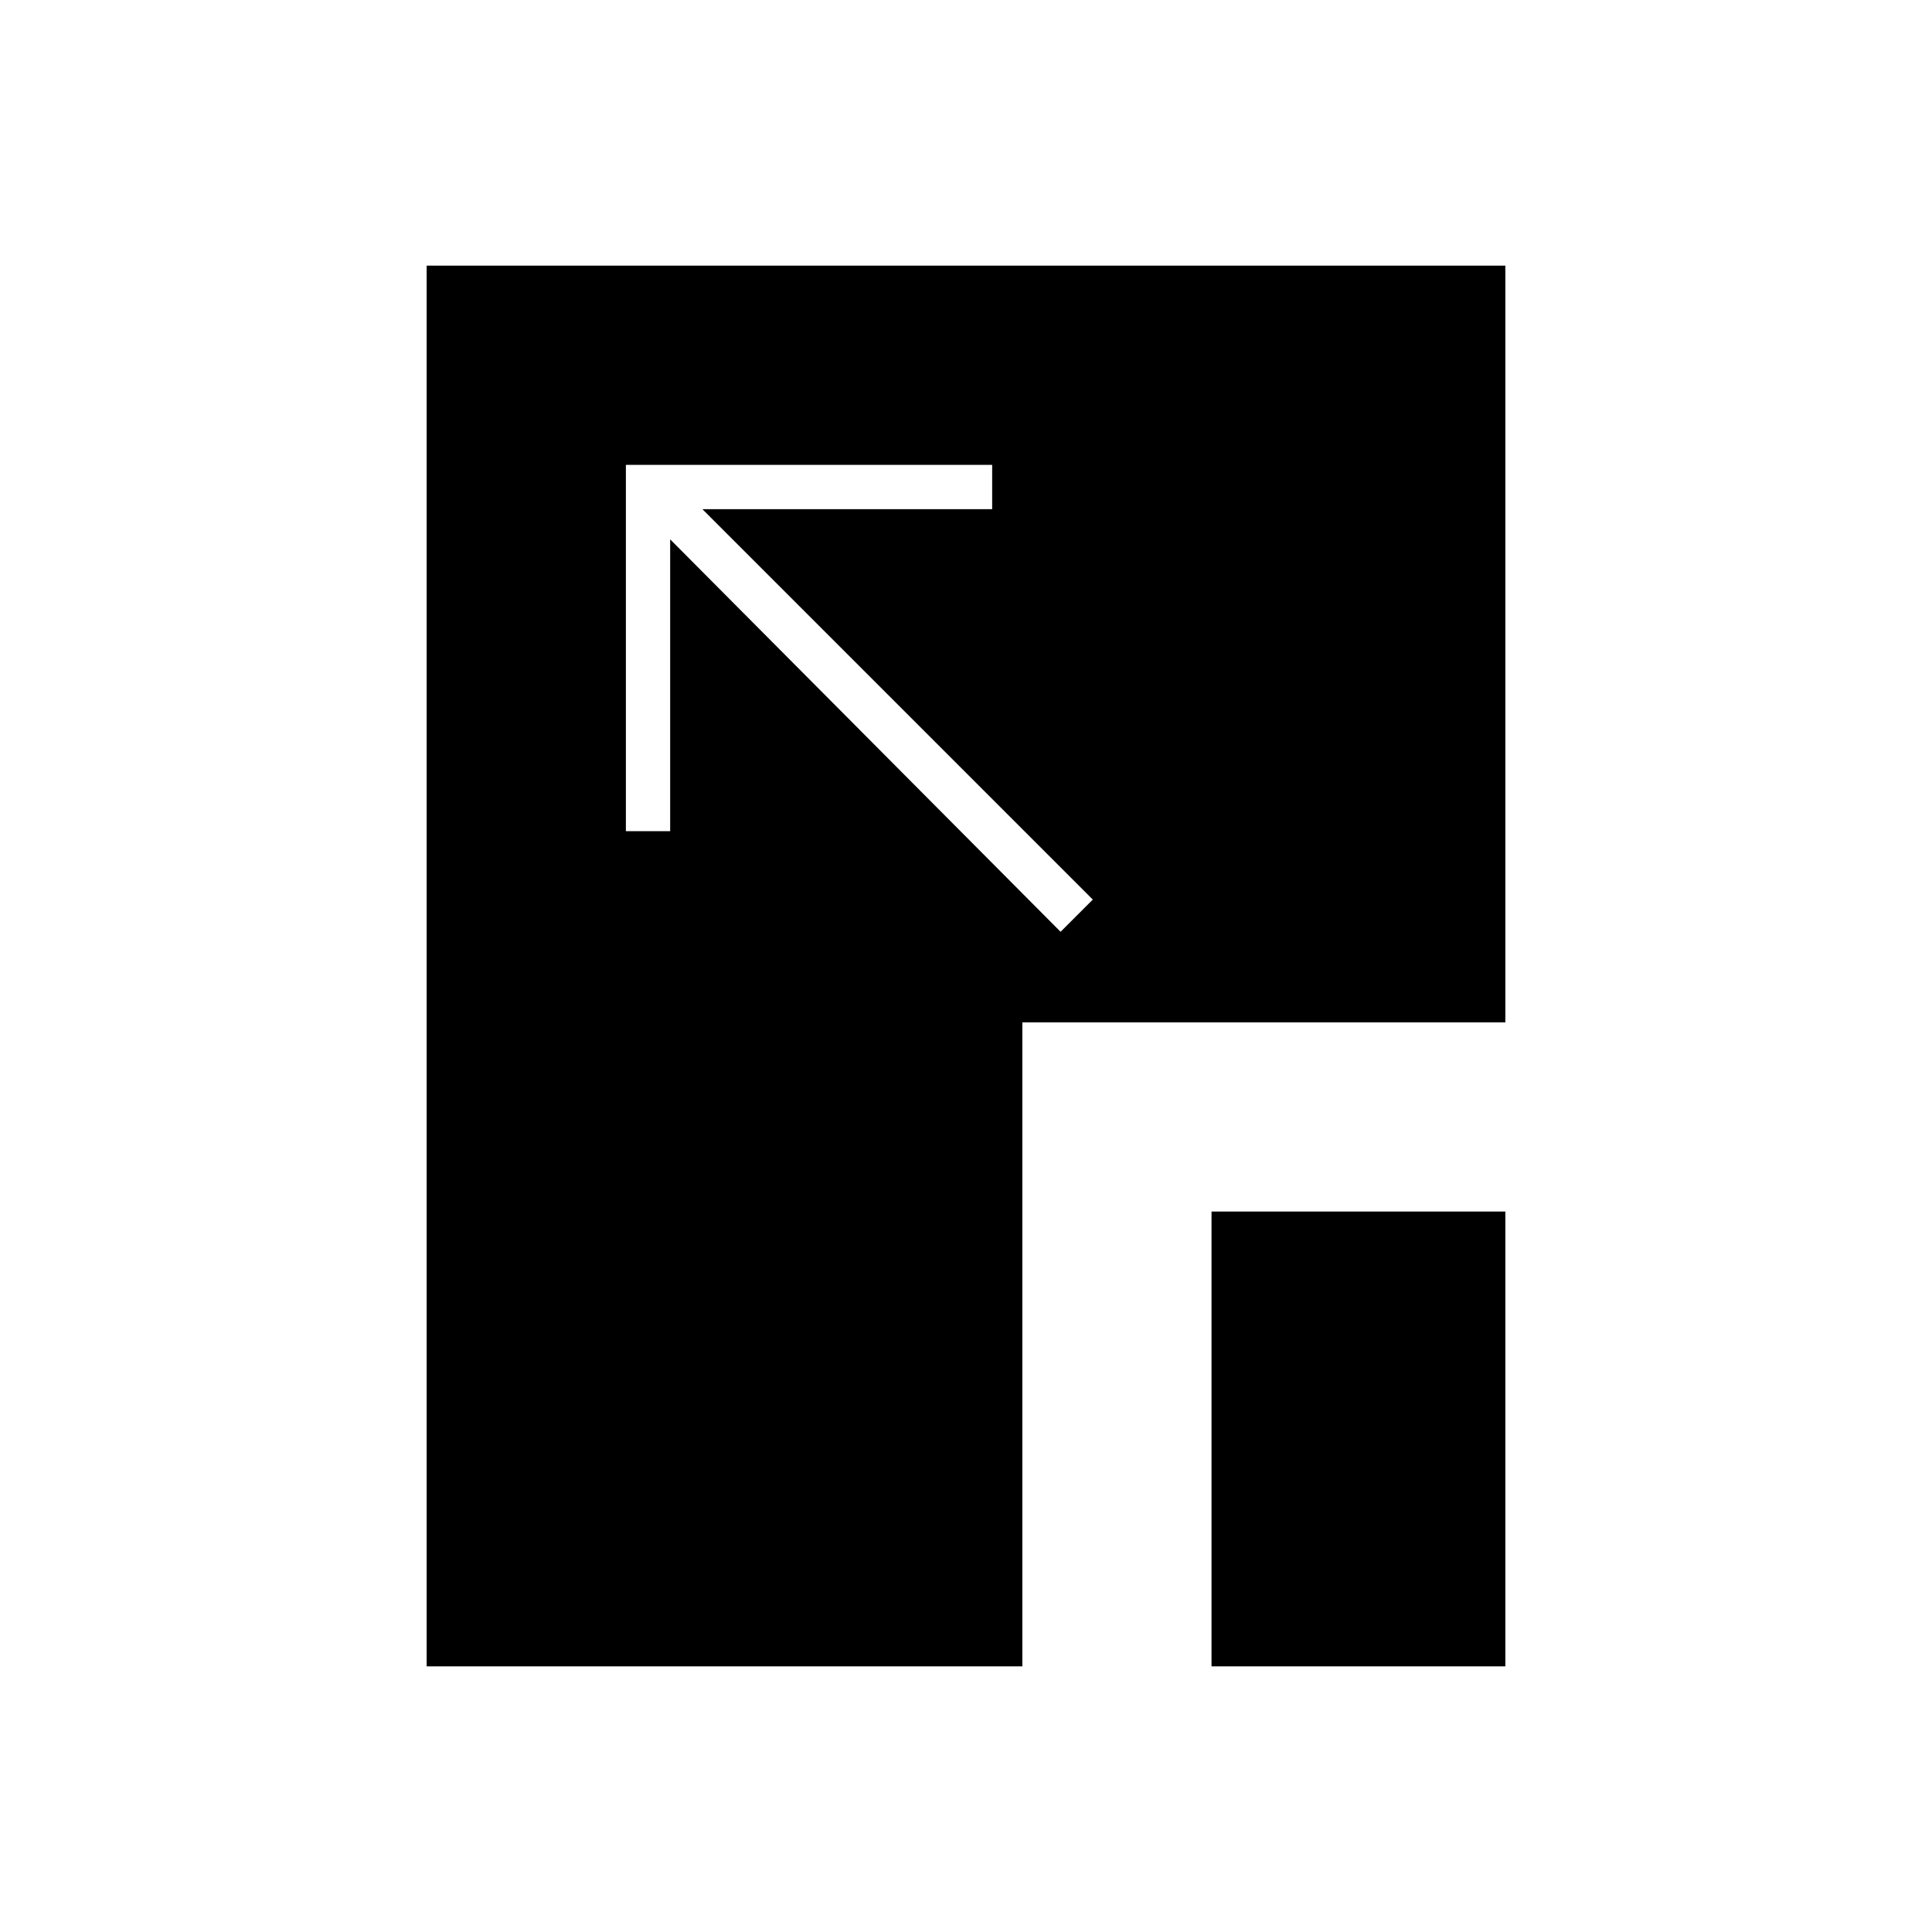 <svg xmlns="http://www.w3.org/2000/svg" height="48" viewBox="0 96 960 960" width="48"><path d="m527 559 16-16-194-194h144v-22H311v182h22V364l194 195Zm75 365V698h146v226H602Zm-390 0V228h536v376H508v320H212Z"/></svg>